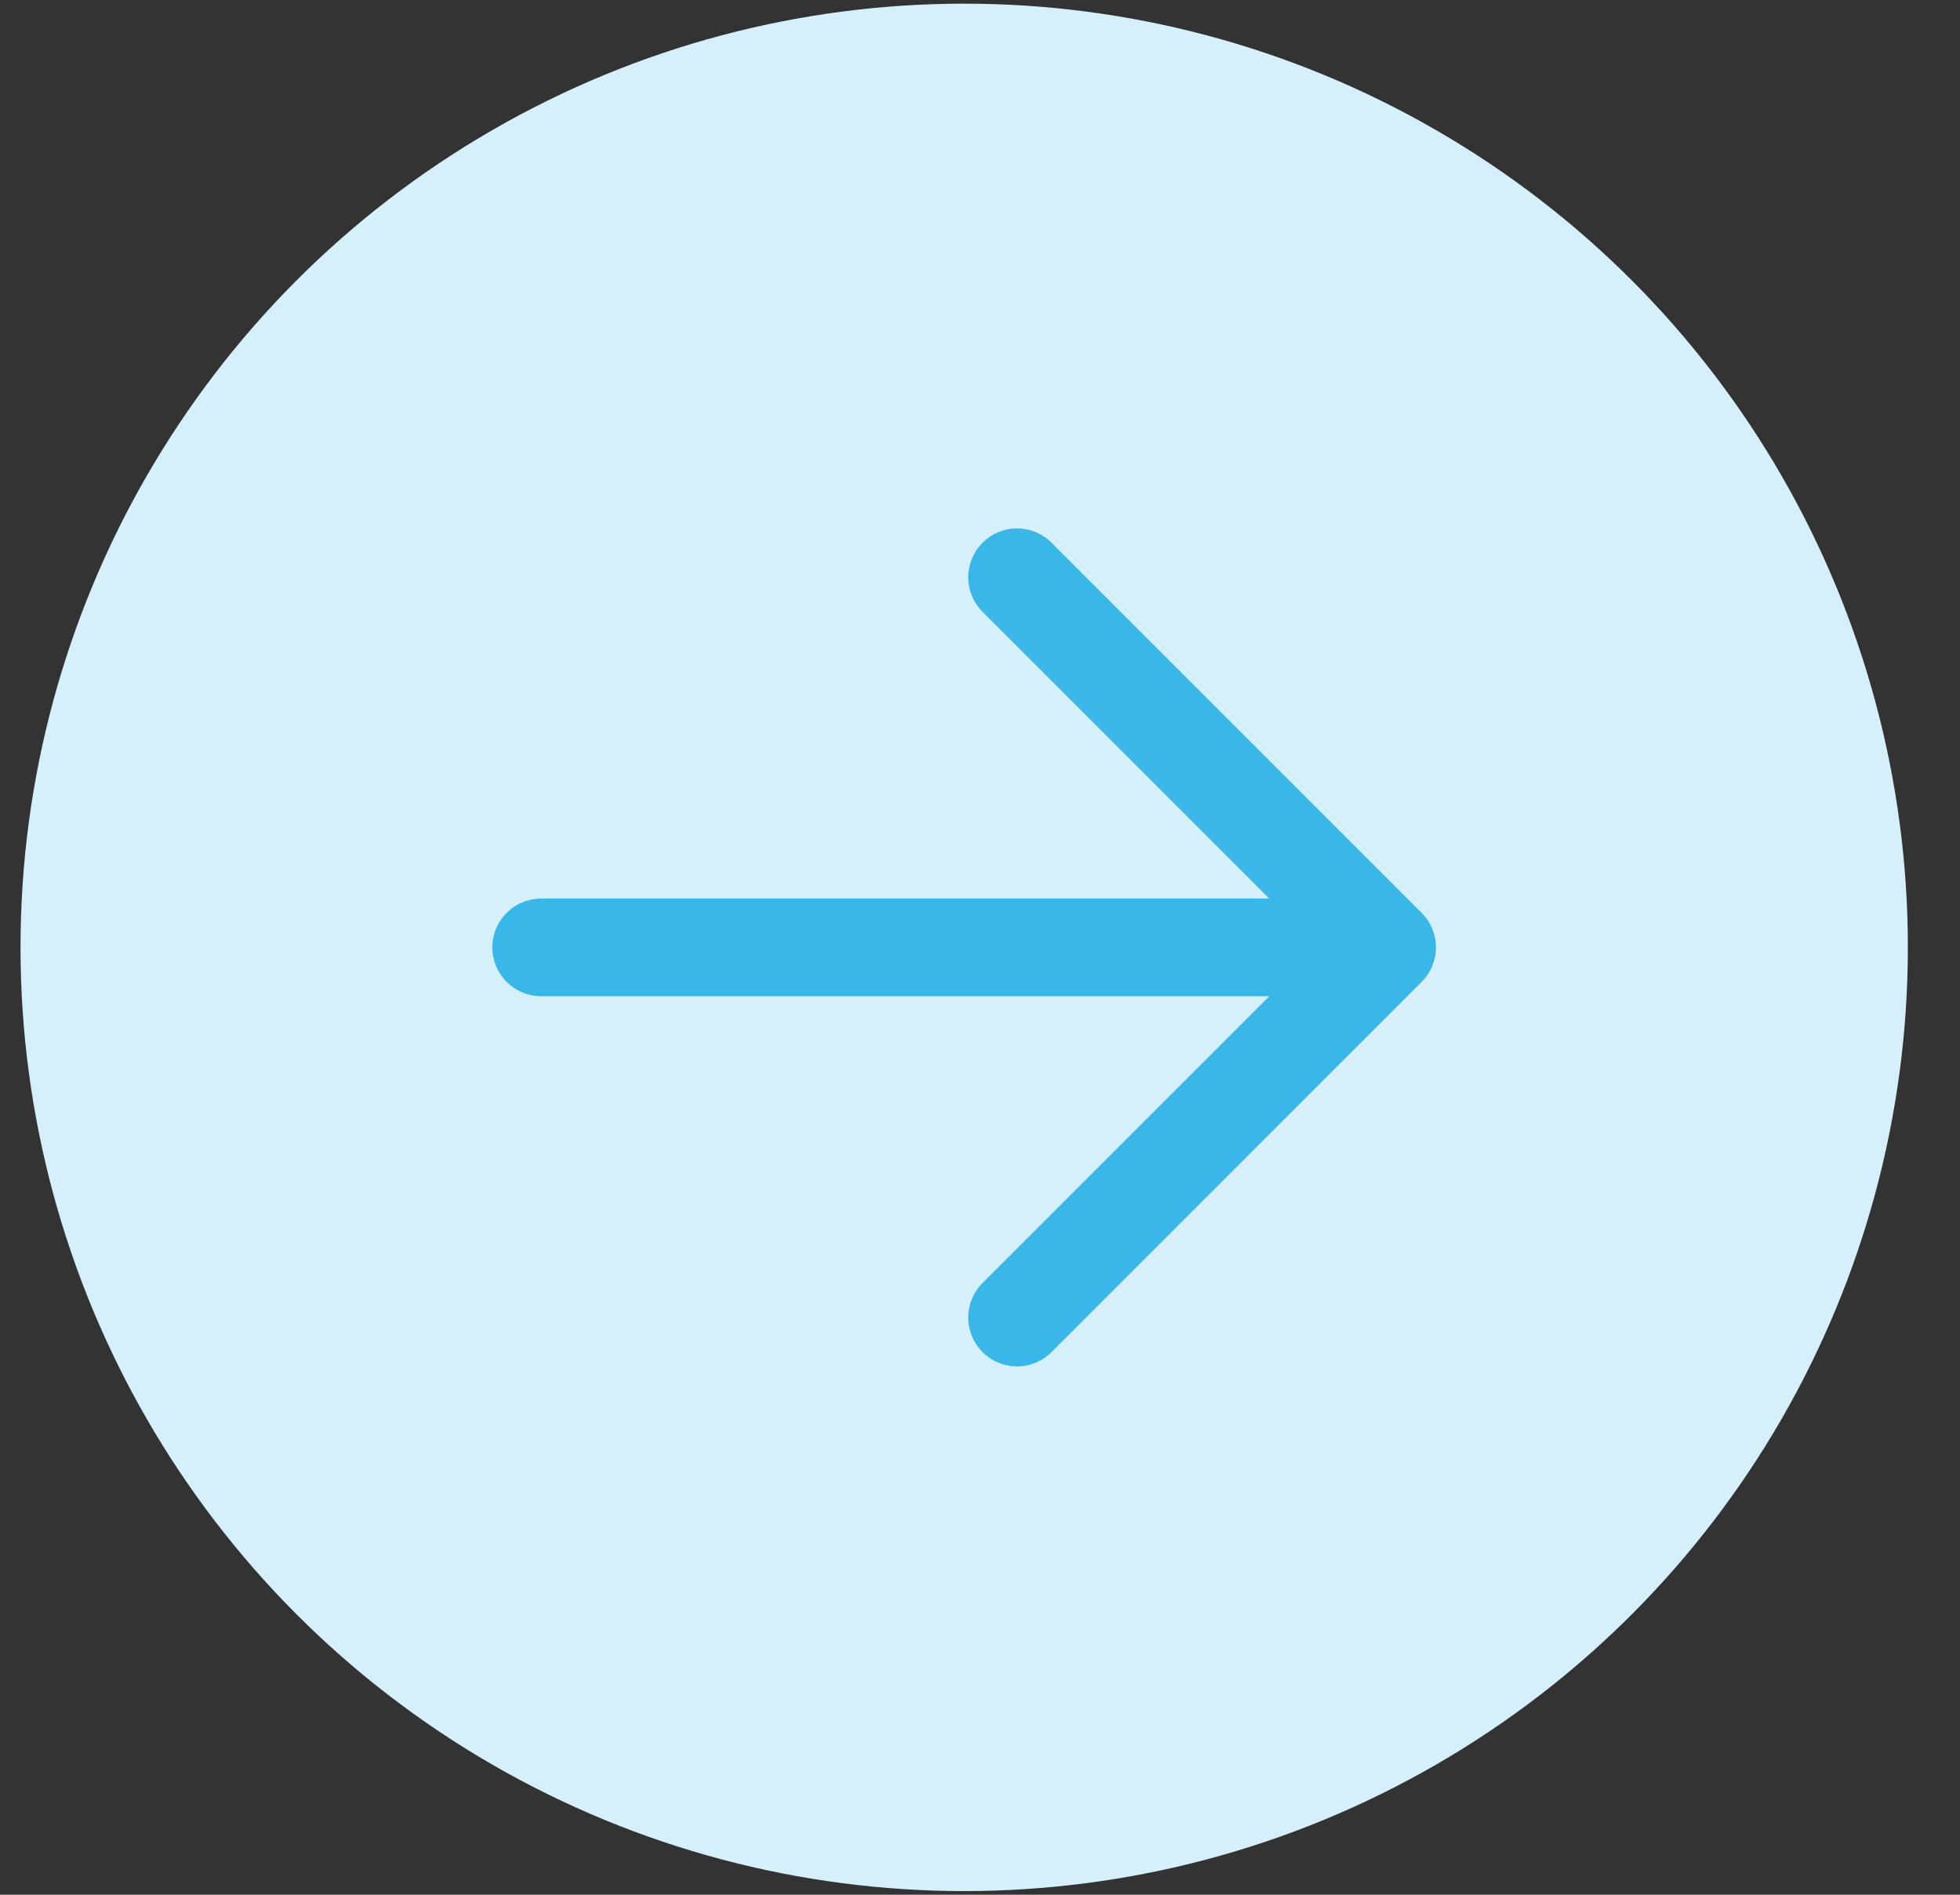 <svg width="30" height="29" viewBox="0 0 30 29" fill="none" xmlns="http://www.w3.org/2000/svg">
<rect x="0" y="0" width="30" height="29" fill="#333333" stroke="none"/>
<circle cx="14.758" cy="14.5" r="14.444" fill="#D5F0FB"/>
<path d="M21.232 14.5L8.283 14.5M15.567 20.166L21.232 14.5L15.567 8.835" stroke="#39B7E9" stroke-width="1.494" stroke-linecap="round" stroke-linejoin="round"/>
</svg>
